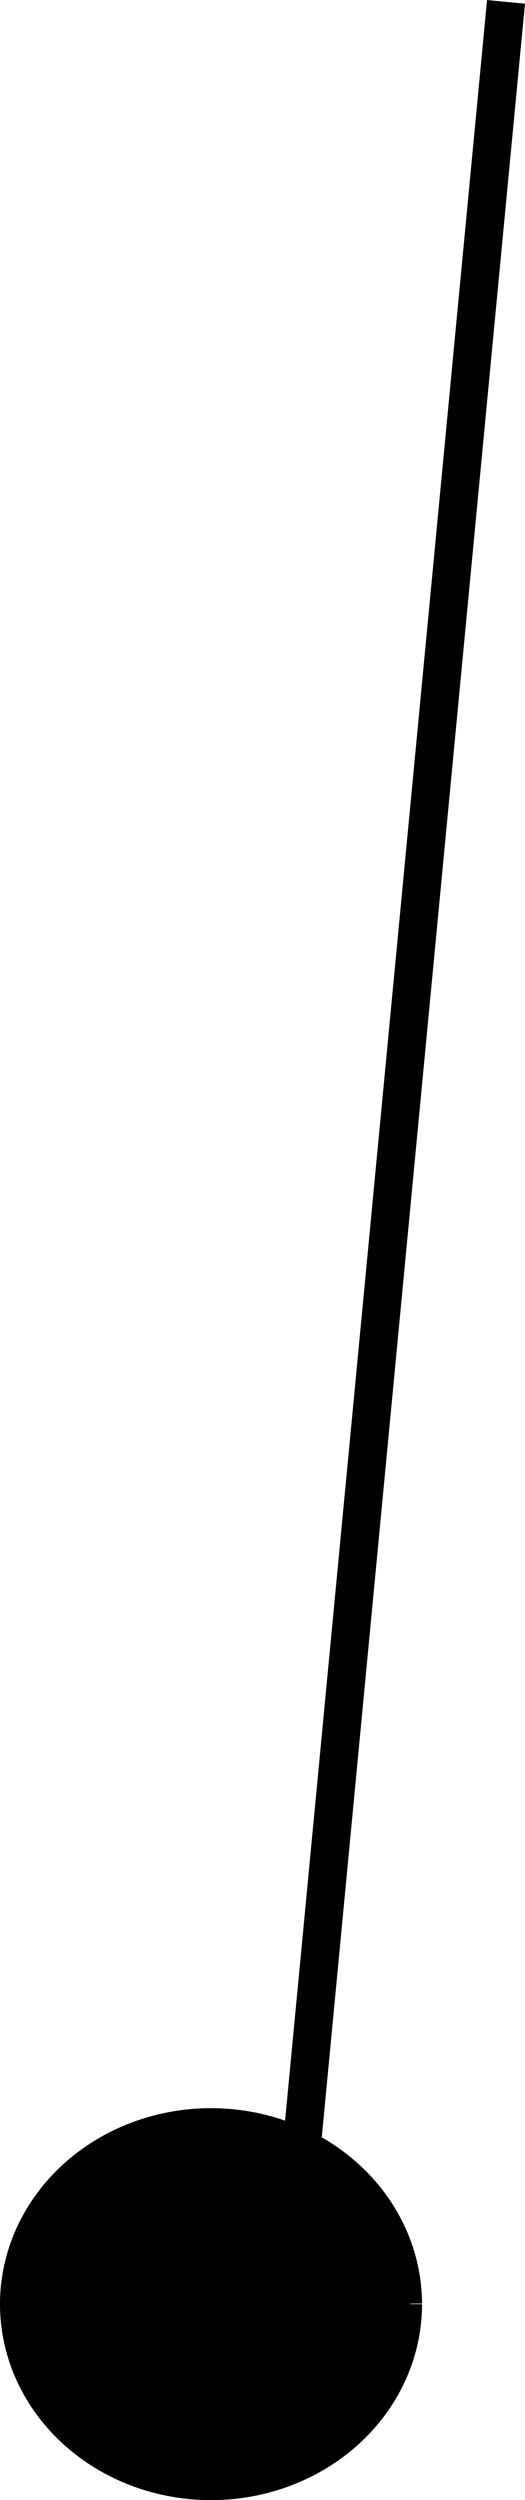 <?xml version="1.0" encoding="UTF-8" standalone="no"?>
<!-- Created with Inkscape (http://www.inkscape.org/) -->

<svg
   width="3.65mm"
   height="17.374mm"
   viewBox="0 0 3.65 17.374"
   version="1.1"
   id="svg5"
   inkscape:export-filename="mock_bug.png"
   inkscape:export-xdpi="96"
   inkscape:export-ydpi="96"
   inkscape:version="1.2.2 (b0a8486541, 2022-12-01)"
   sodipodi:docname="mock_bug_01.svg"
   xmlns:inkscape="http://www.inkscape.org/namespaces/inkscape"
   xmlns:sodipodi="http://sodipodi.sourceforge.net/DTD/sodipodi-0.dtd"
   xmlns="http://www.w3.org/2000/svg"
   xmlns:svg="http://www.w3.org/2000/svg">
  <sodipodi:namedview
     id="namedview7"
     pagecolor="#ffffff"
     bordercolor="#000000"
     borderopacity="0.25"
     inkscape:showpageshadow="2"
     inkscape:pageopacity="1"
     inkscape:pagecheckerboard="0"
     inkscape:deskcolor="#d1d1d1"
     inkscape:document-units="mm"
     showgrid="false"
     inkscape:zoom="0.7367354"
     inkscape:cx="295.22132"
     inkscape:cy="-255.17981"
     inkscape:window-width="1920"
     inkscape:window-height="1007"
     inkscape:window-x="0"
     inkscape:window-y="0"
     inkscape:window-maximized="1"
     inkscape:current-layer="layer1" />
  <defs
     id="defs2" />
  <g
     inkscape:label="Capa 1"
     inkscape:groupmode="layer"
     id="layer1"
     transform="translate(-47.861,-104.55)">
    <path
       style="fill:#000000;stroke:#000000;stroke-width:0.162"
       id="path1465-6-7-56-2-1-9"
       sodipodi:type="arc"
       sodipodi:cx="49.328117"
       sodipodi:cy="120.56284"
       sodipodi:rx="1.3859478"
       sodipodi:ry="1.2807894"
       sodipodi:start="0"
       sodipodi:end="6.2804536"
       sodipodi:open="true"
       sodipodi:arc-type="arc"
       d="m 50.714,120.563 a 1.386,1.281 0 0 1 -1.385,1.281 1.386,1.281 0 0 1 -1.387,-1.279 1.386,1.281 0 0 1 1.383,-1.283 1.386,1.281 0 0 1 1.389,1.277" />
    <path
       style="opacity:1;fill:#aa8800;fill-rule:nonzero;stroke:#000000;stroke-width:0.265"
       d="M 51.379,104.563 49.8,121.135"
       id="path3903" />
  </g>
</svg>

